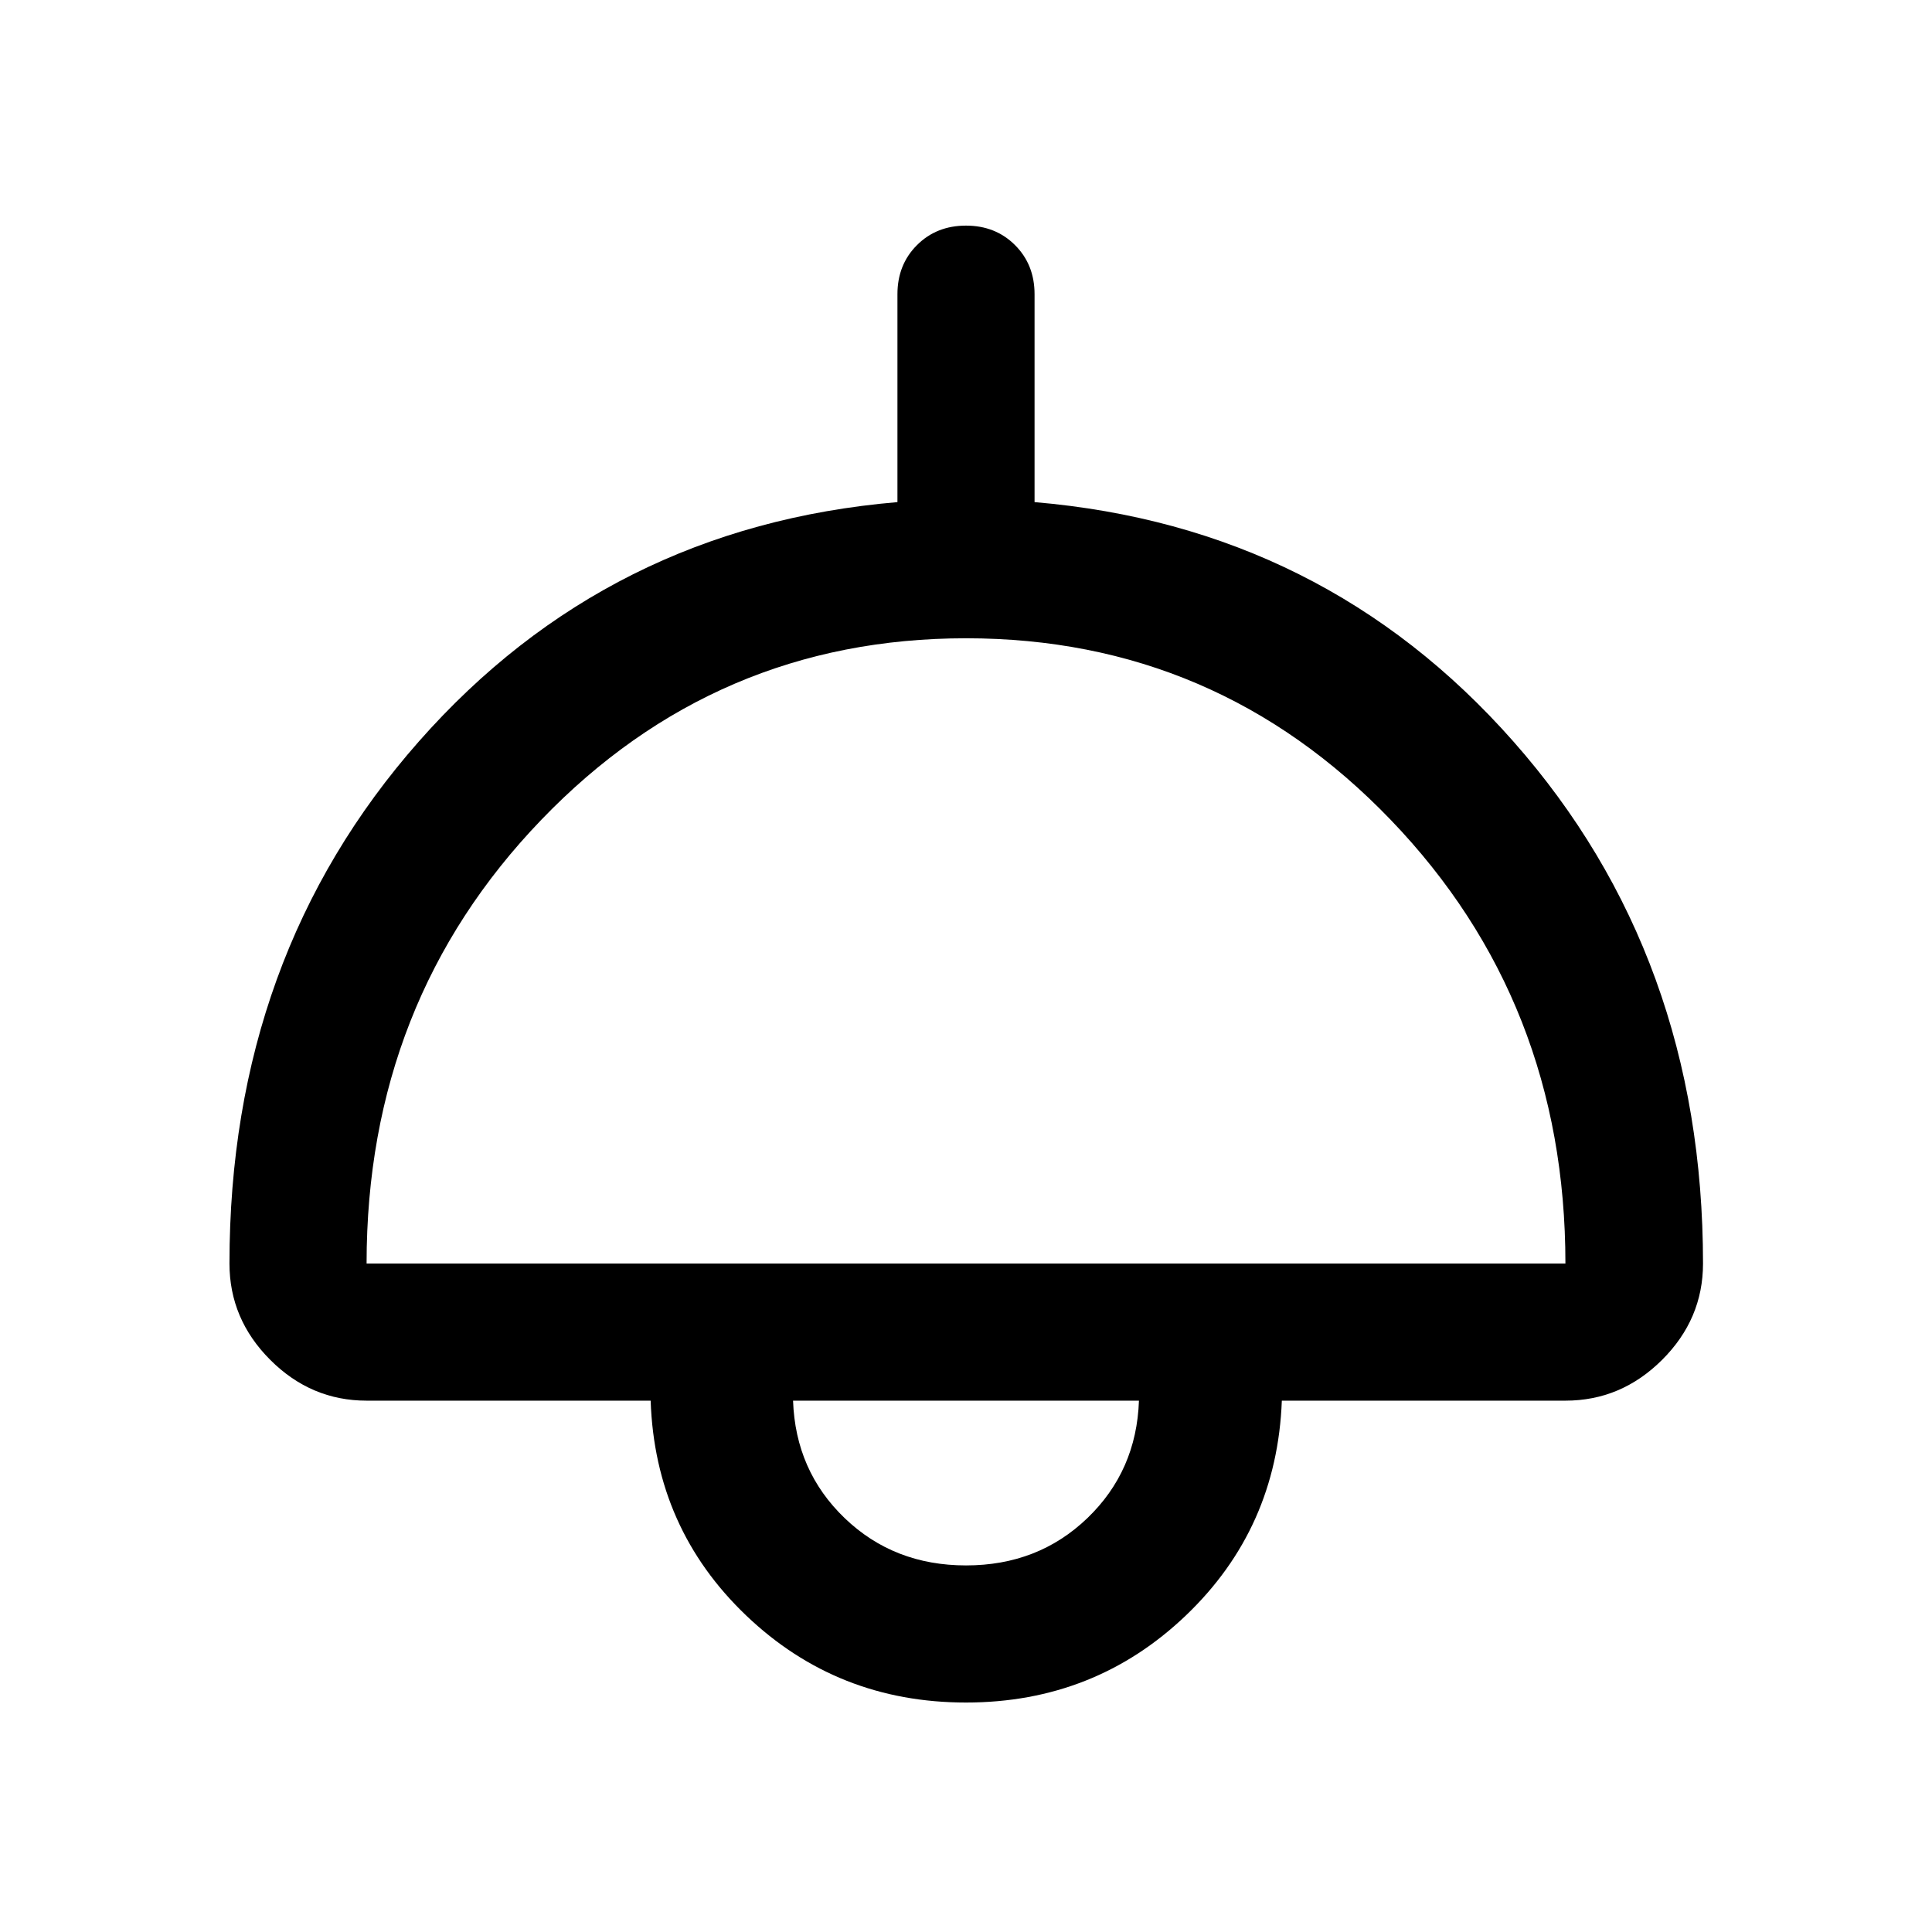 <svg xmlns="http://www.w3.org/2000/svg" width="48" height="48" viewBox="0 -960 960 960"><path d="M480-114.022q-63.957 0-109.25-43.26-45.294-43.261-47.446-106.74H182.152q-27.599 0-47.865-20.265-20.265-20.266-20.265-47.865 0-152.664 94.097-259.408 94.098-106.744 237.816-118.94v-103.326q0-14.674 9.695-24.37 9.696-9.695 24.37-9.695 14.674 0 24.37 9.695 9.695 9.696 9.695 24.37V-710.5Q657.783-698.304 752-591.56q94.218 106.744 94.218 259.408 0 27.599-20.337 47.865-20.336 20.265-48.033 20.265H636.935q-2.391 63.479-47.685 106.74-45.293 43.26-109.25 43.26Zm-297.848-218.13h595.696q0-130.087-86.742-220.391-86.741-90.305-211.065-90.305t-211.106 90.246q-86.783 90.247-86.783 220.45Zm297.867 150q35.829 0 60.274-23.489 24.446-23.489 25.642-58.381h-171.87q1.196 34.892 25.661 58.381 24.464 23.489 60.293 23.489Zm-.019-81.87Z"/></svg>